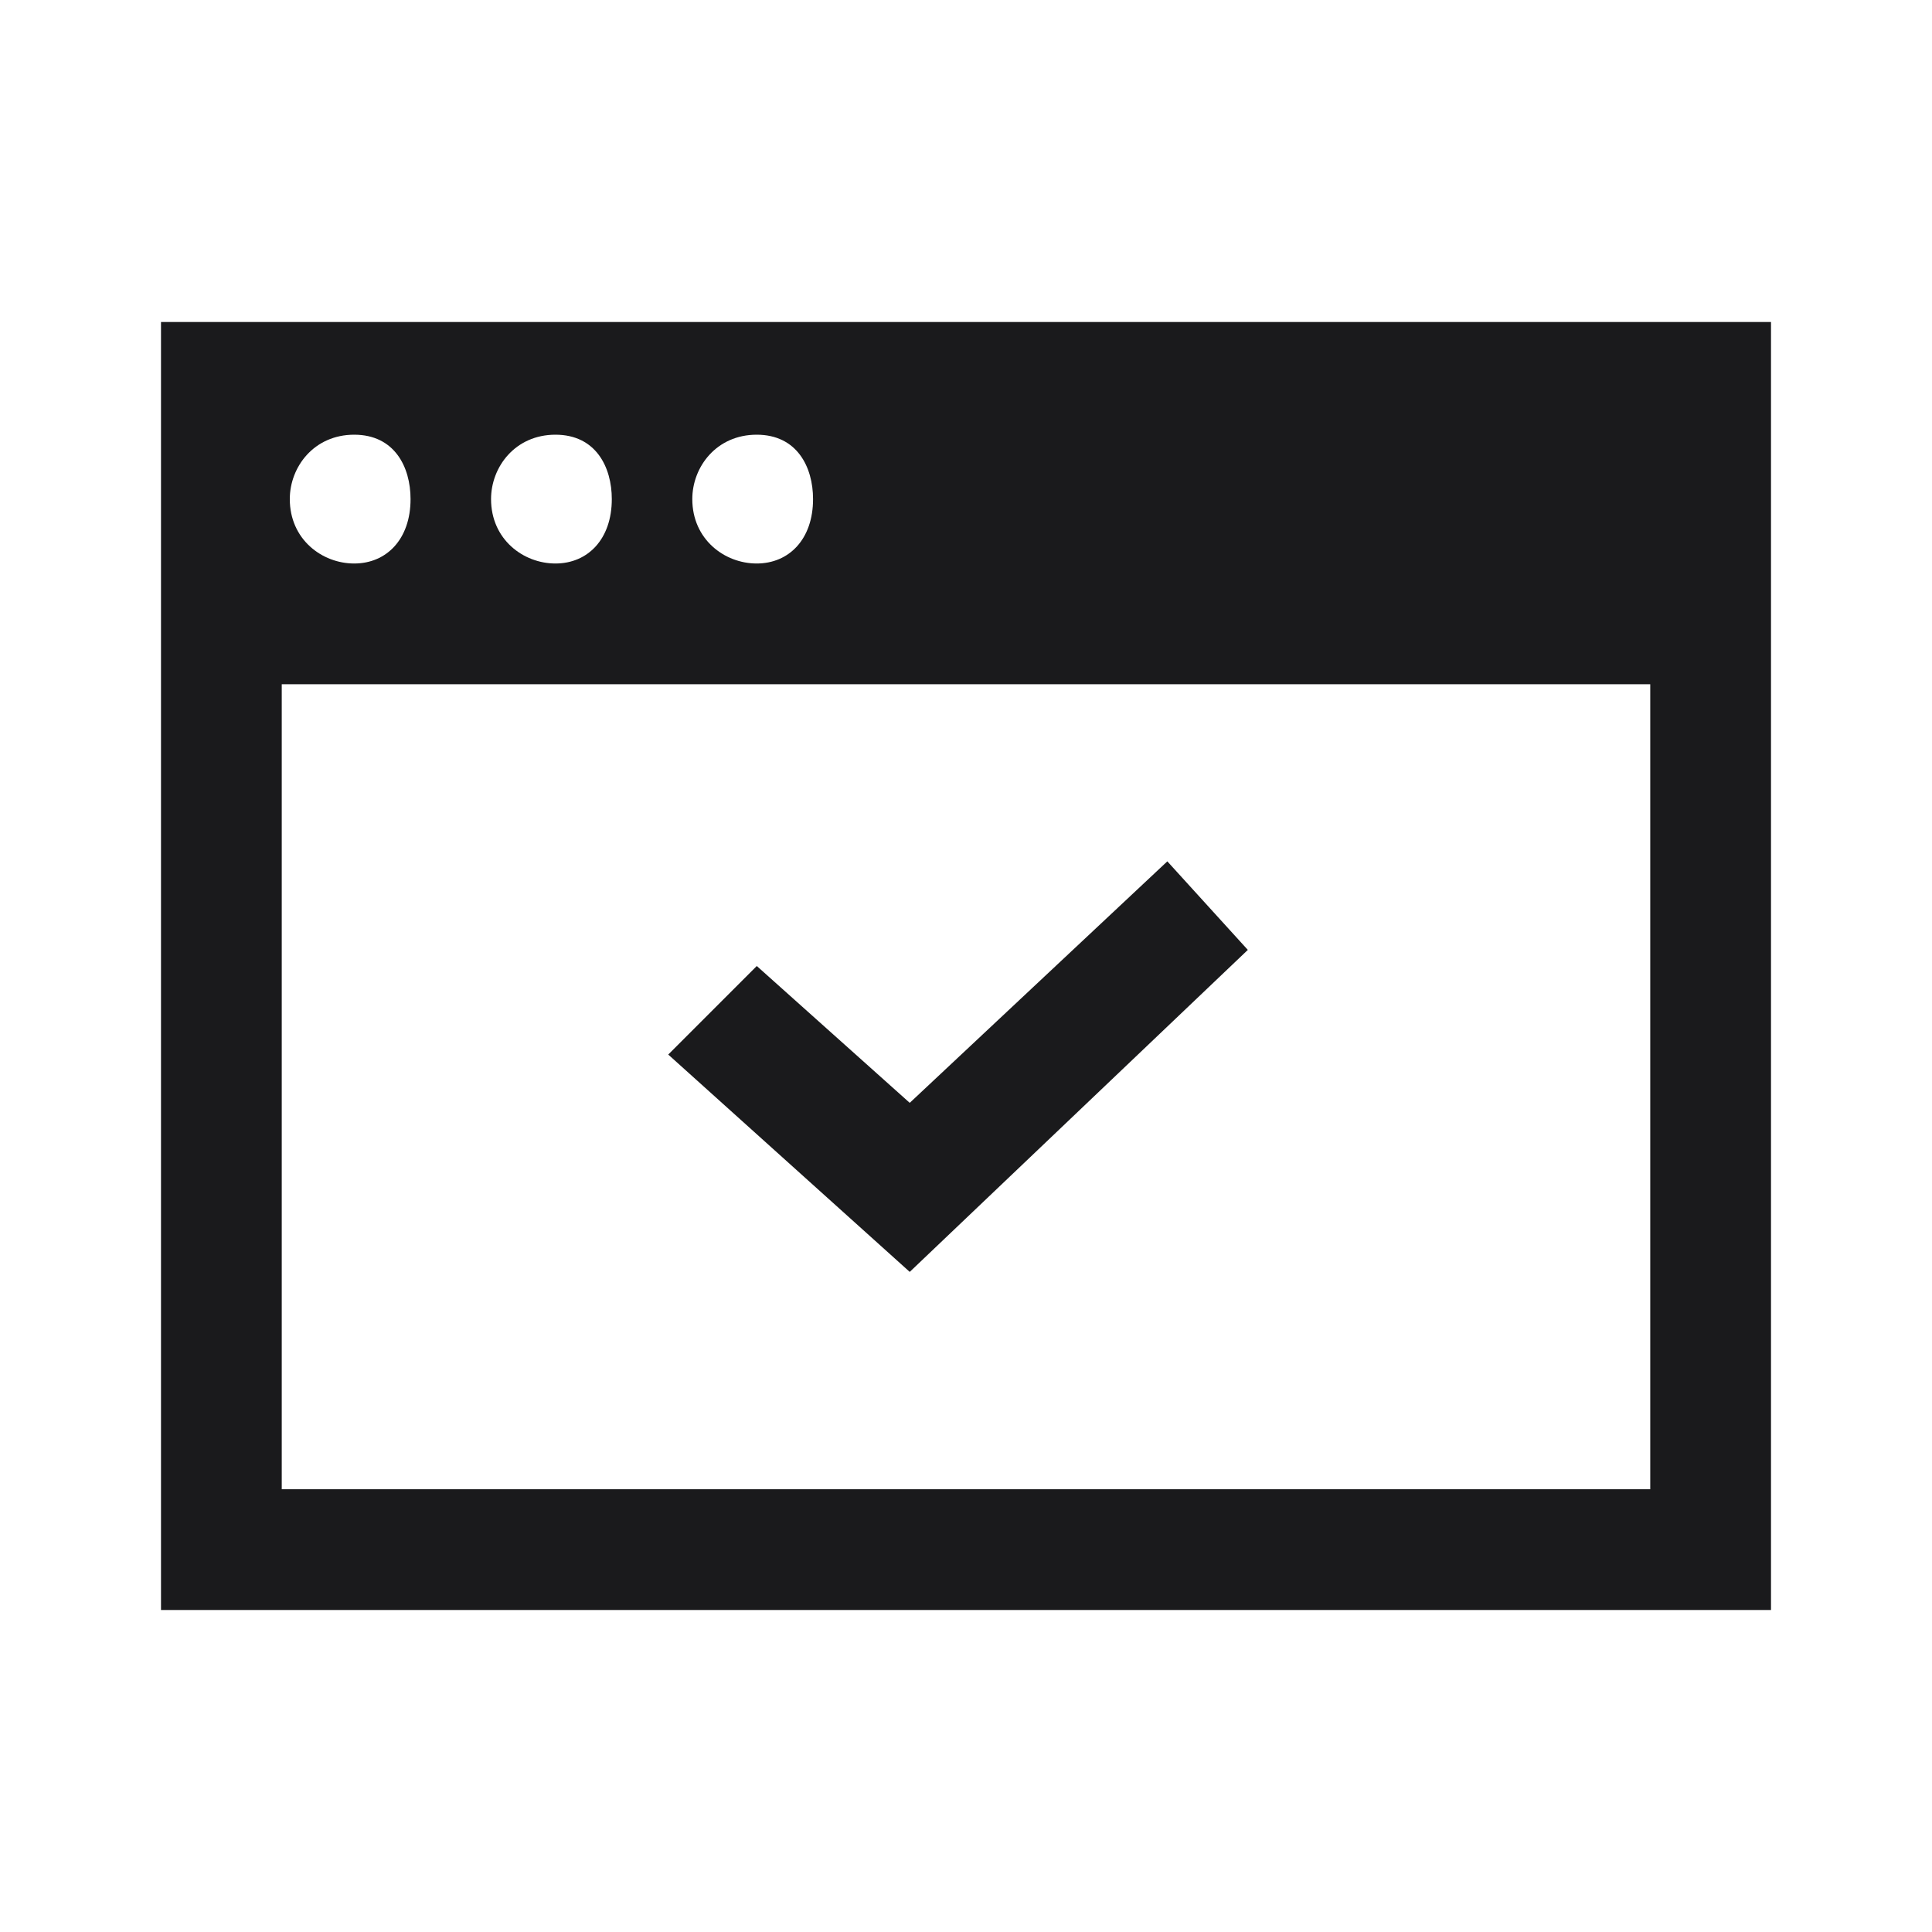 <svg width="24" height="24" viewBox="0 0 24 24" fill="none" xmlns="http://www.w3.org/2000/svg">
<g clip-path="url(#clip0_320_279)">
<path fill-rule="evenodd" clip-rule="evenodd" d="M2 20V4H22V20H2ZM9.4 7C9.8 7 10.1 6.7 10.1 6.2C10.1 5.8 9.9 5.4 9.4 5.4C8.9 5.4 8.6 5.8 8.6 6.2C8.6 6.7 9 7 9.4 7ZM6.9 7C7.3 7 7.6 6.7 7.6 6.2C7.6 5.8 7.4 5.4 6.9 5.4C6.4 5.4 6.1 5.8 6.1 6.2C6.1 6.7 6.5 7 6.9 7ZM4.4 7C4.8 7 5.1 6.7 5.1 6.2C5.1 5.8 4.9 5.4 4.4 5.4C3.9 5.4 3.6 5.8 3.6 6.2C3.6 6.7 4 7 4.4 7ZM3.5 18.5H20.5V8.5H3.5V18.5ZM15.501 11.8L11.301 15.8L8.301 13.1L9.401 12L11.301 13.7L14.501 10.7L15.501 11.8Z" fill="#1A1A1C"/>
</g>
<defs>
<clipPath id="clip0_320_279">
<rect width="24" height="24" fill="white"/>
</clipPath>
</defs>
</svg>
